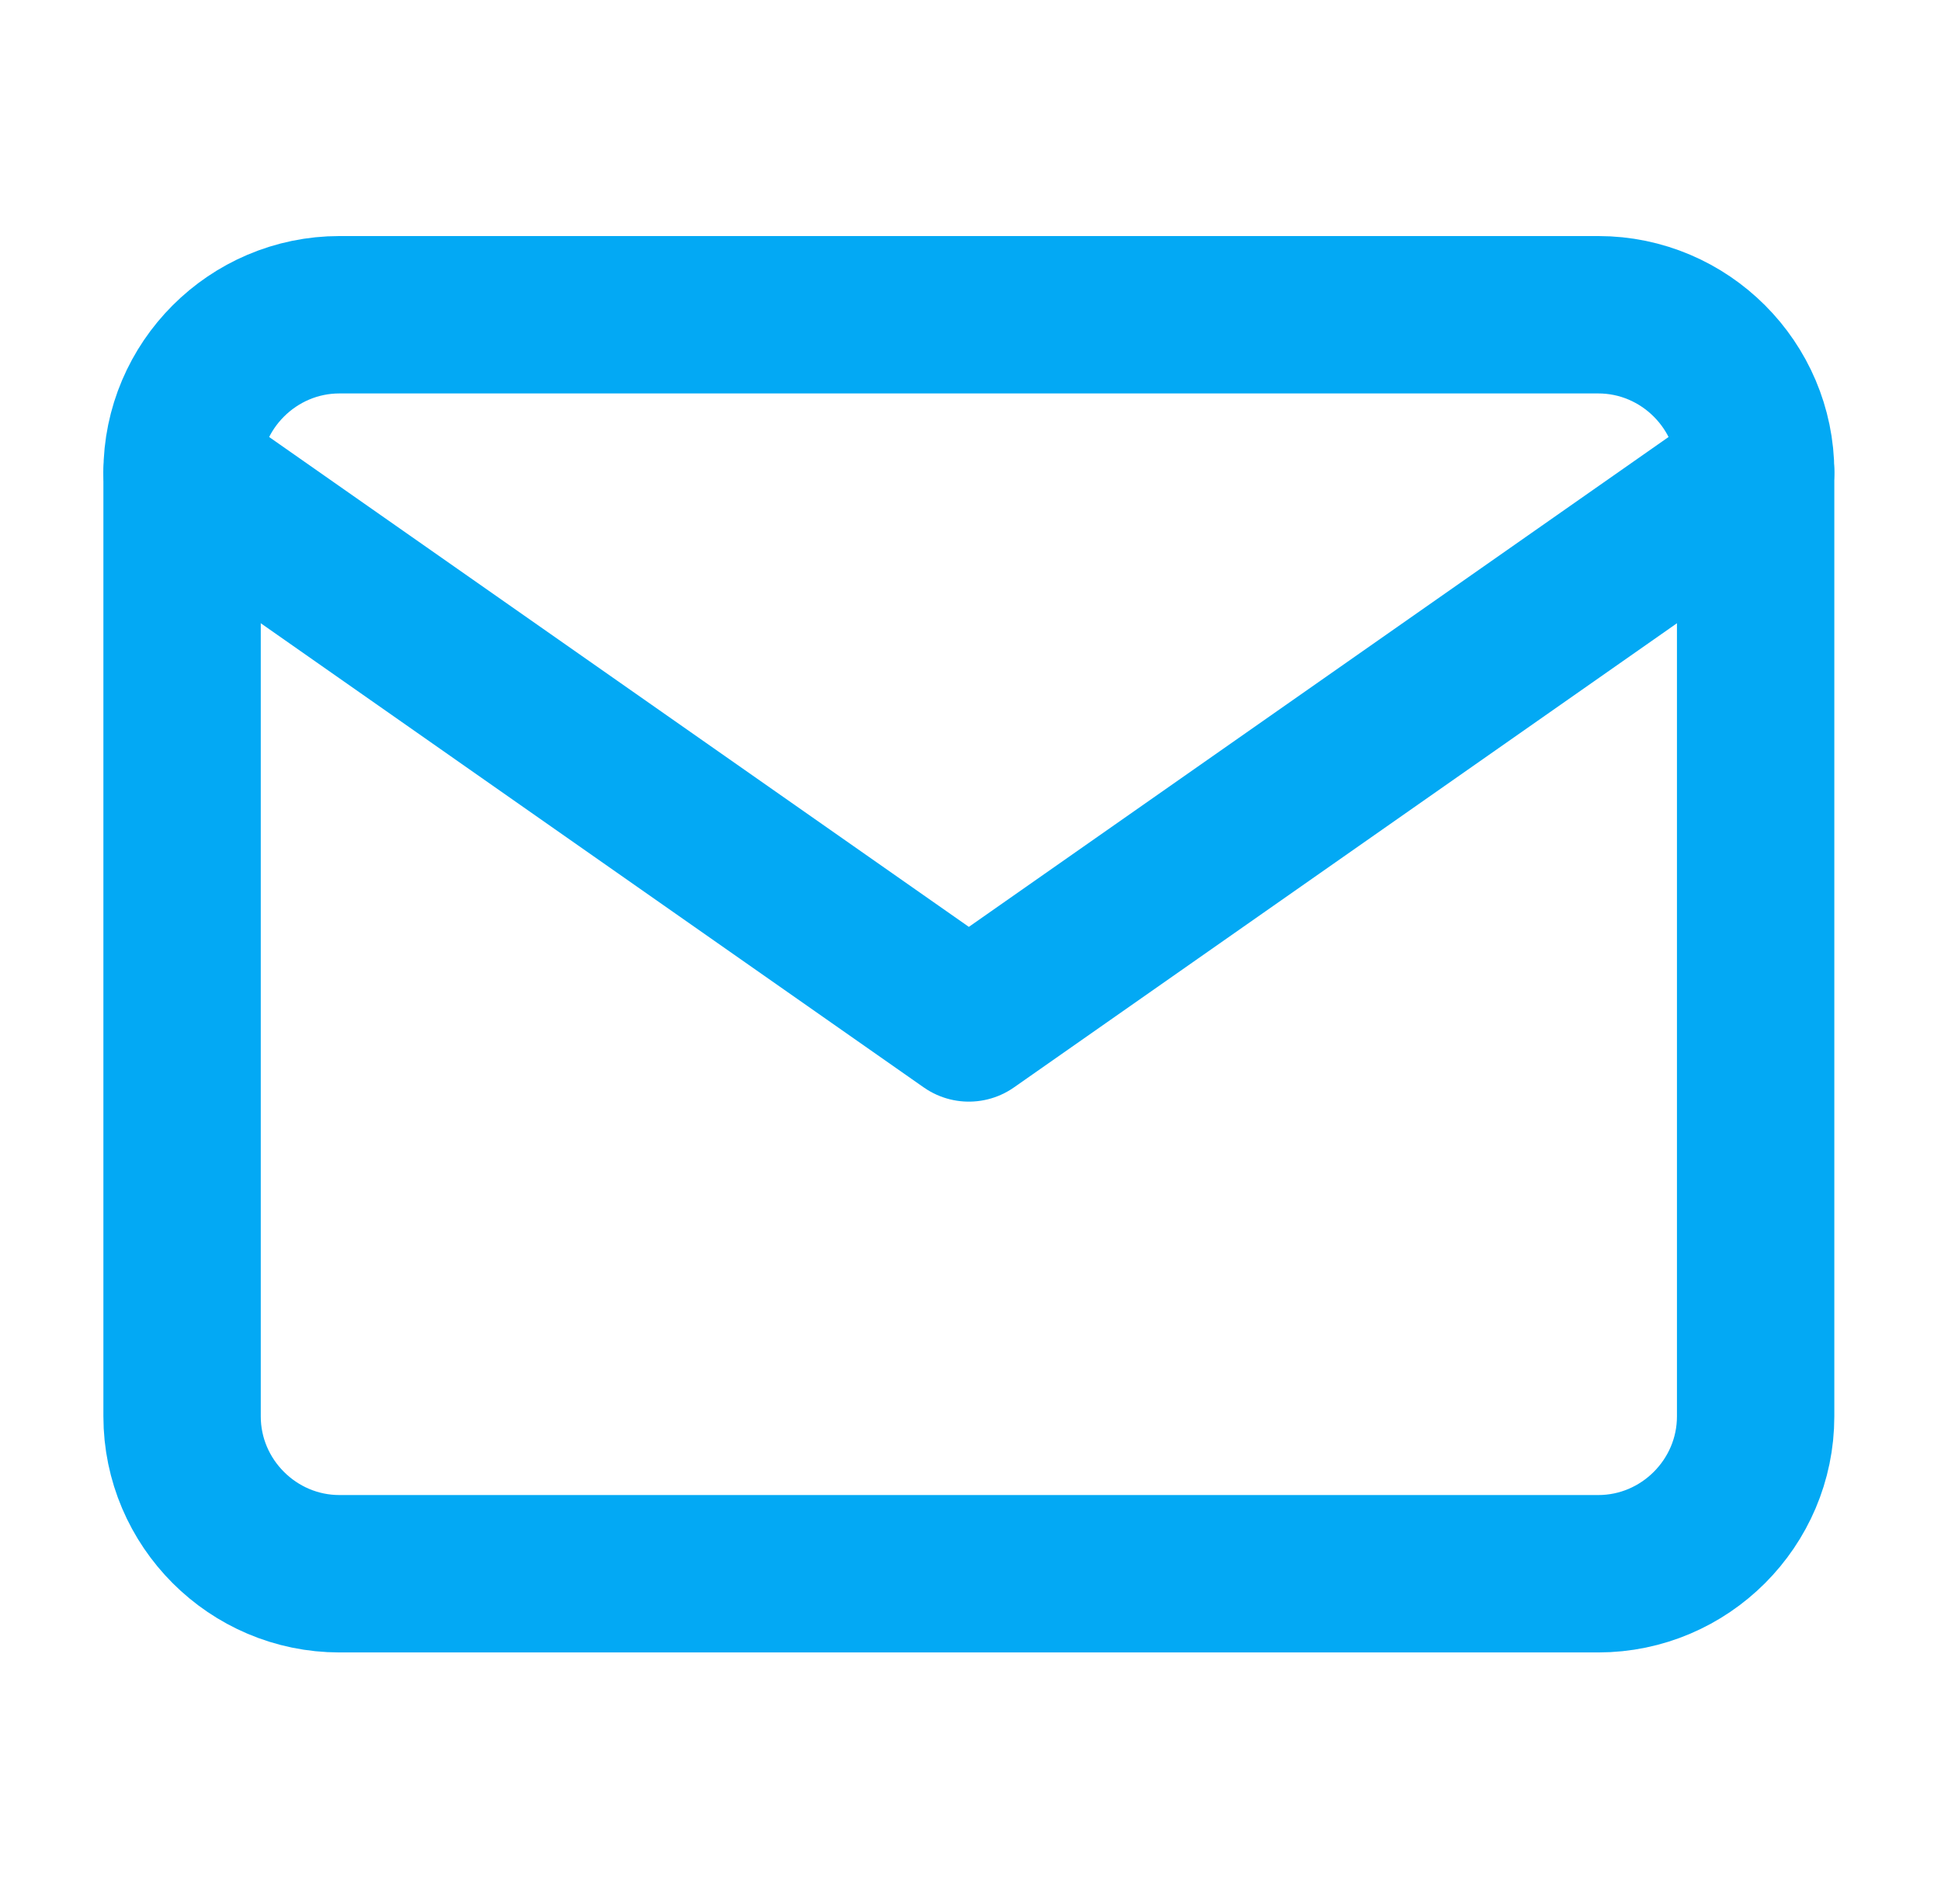 <svg width="52" height="51" viewBox="0 0 52 51" fill="none" xmlns="http://www.w3.org/2000/svg">
<path d="M9.094 8.431H42.818C45.137 8.431 47.034 10.328 47.034 12.646V37.94C47.034 40.258 45.137 42.155 42.818 42.155H9.094C6.775 42.155 4.878 40.258 4.878 37.94V12.646C4.878 10.328 6.775 8.431 9.094 8.431Z" stroke="#03A9F4" stroke-width="4.216" stroke-linecap="round" stroke-linejoin="round"/>
<path d="M47.034 12.646L25.956 27.401L4.878 12.646" stroke="#03A9F4" stroke-width="4.216" stroke-linecap="round" stroke-linejoin="round"/>
</svg>
